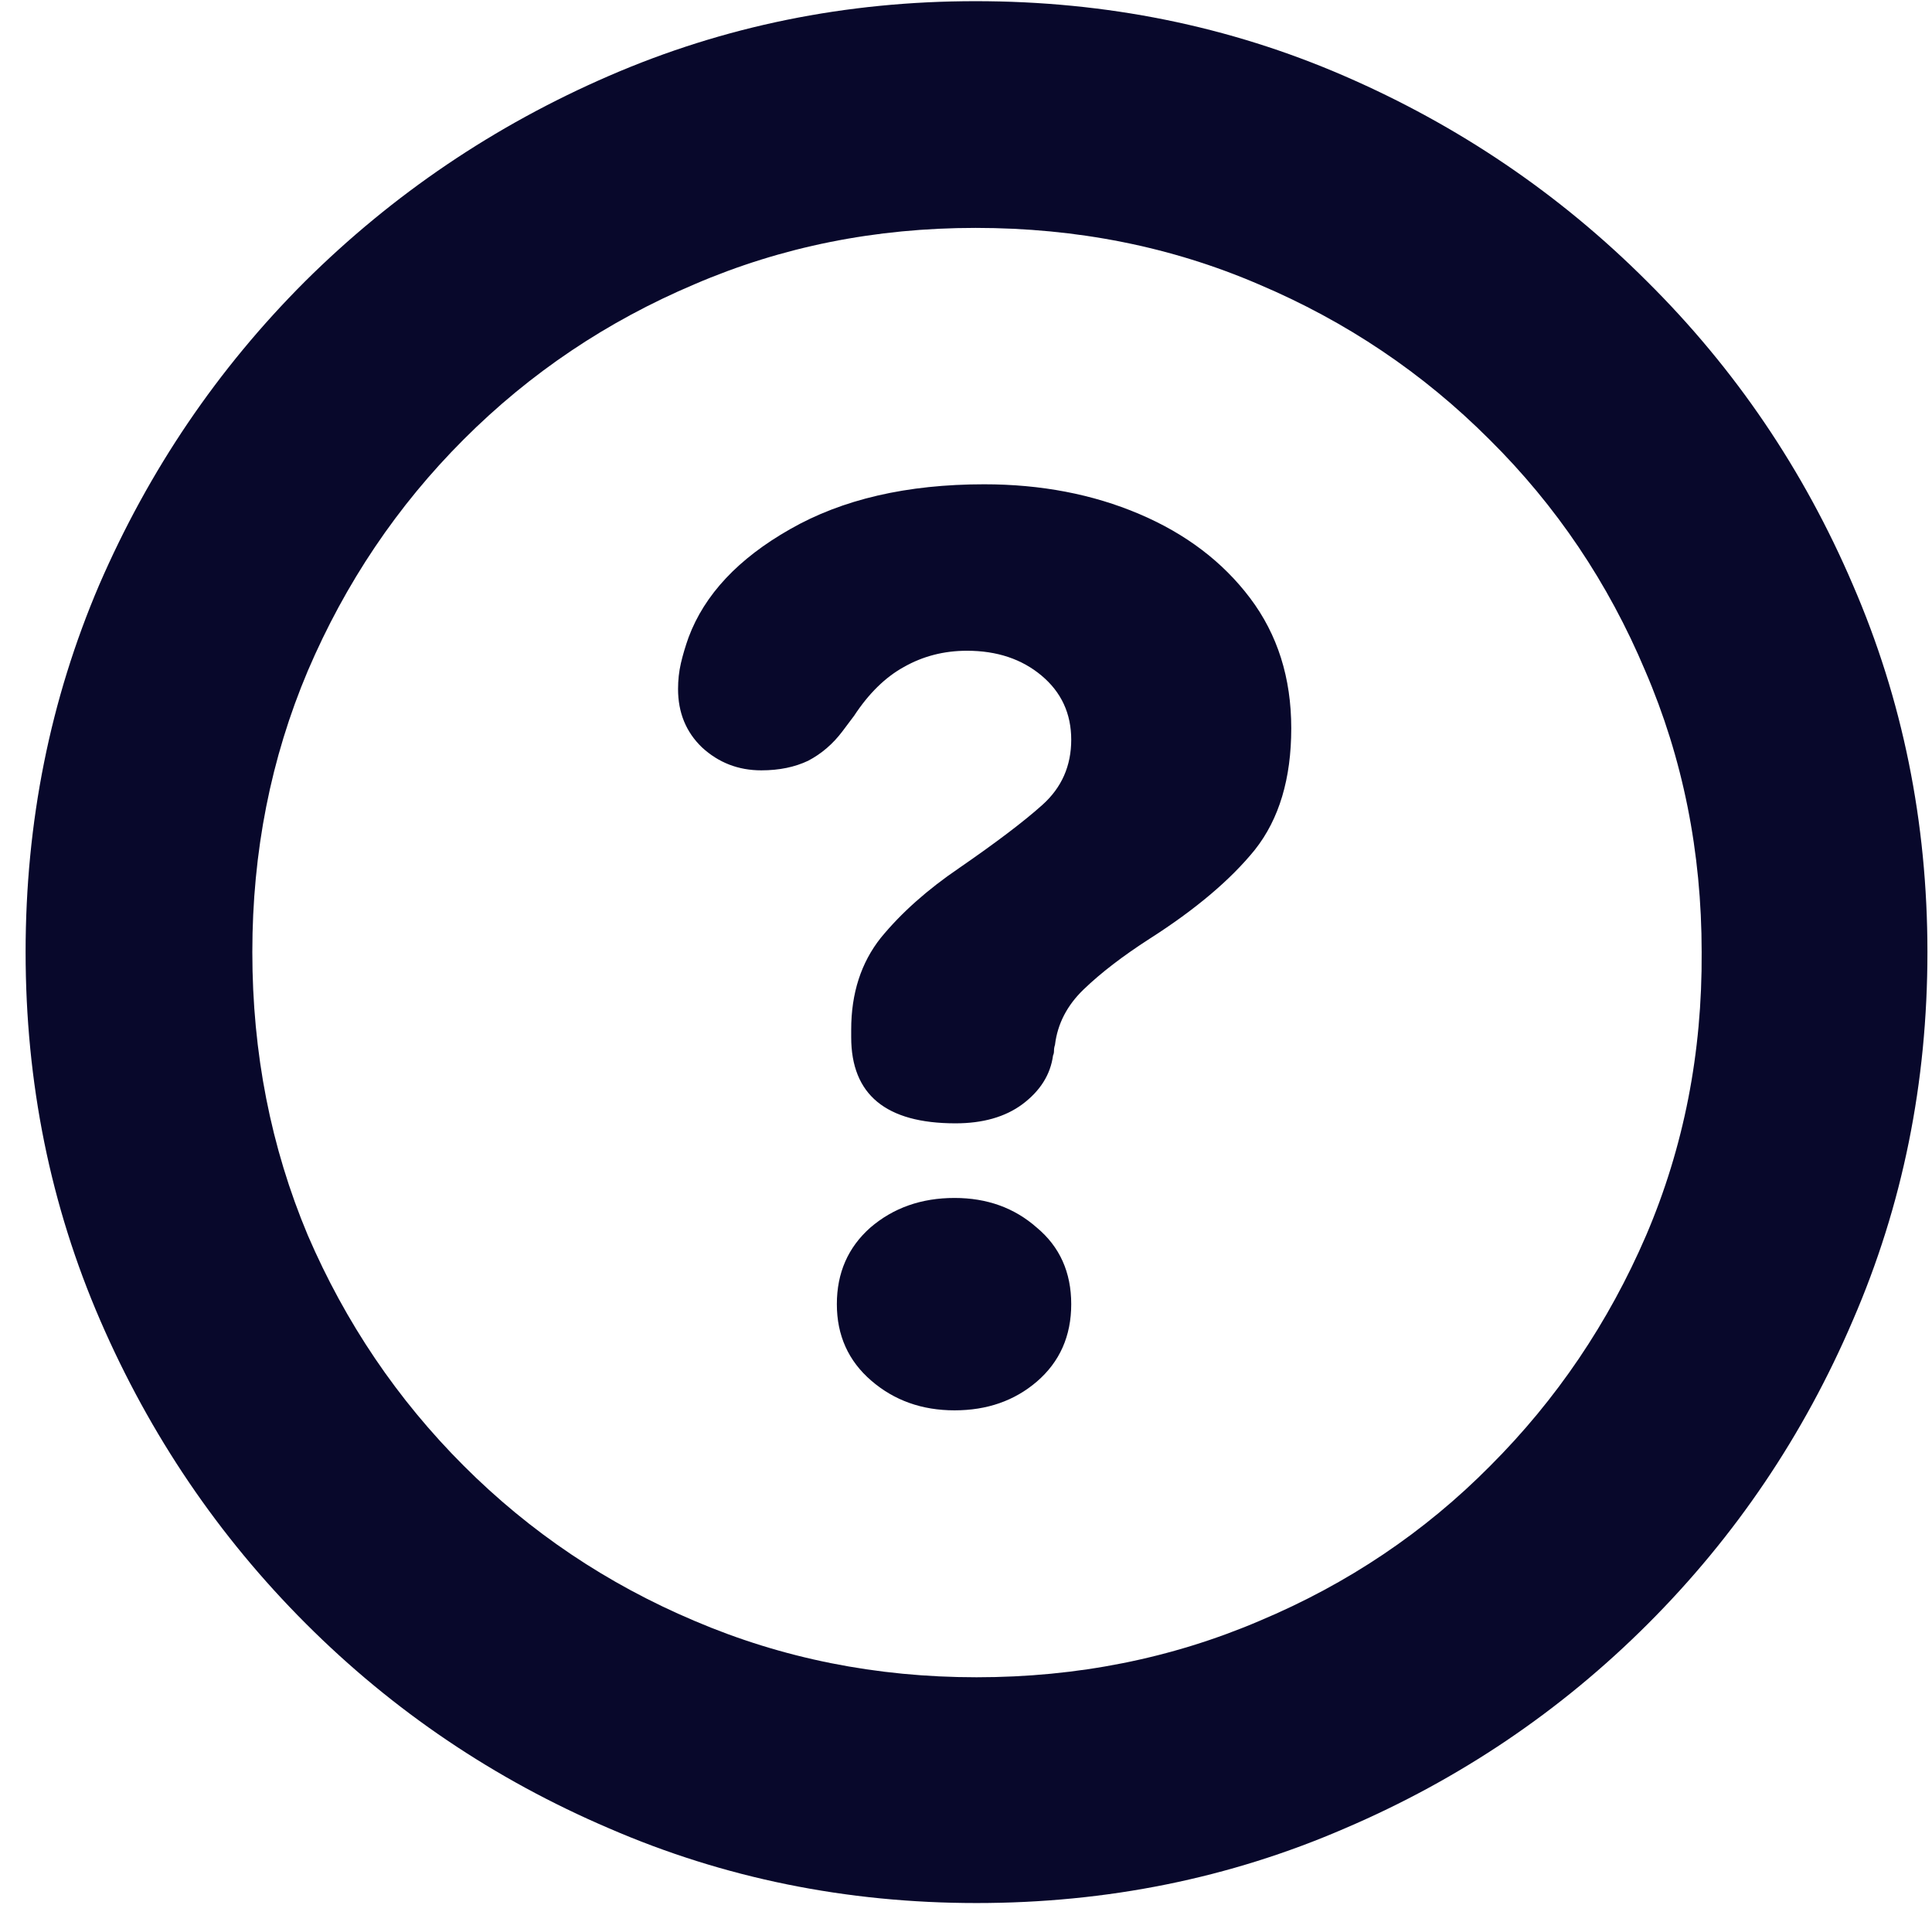 <svg width="71" height="70" viewBox="0 0 71 70" fill="none" xmlns="http://www.w3.org/2000/svg">
<path d="M35.887 69.934C31.105 69.934 26.605 69.019 22.387 67.191C18.168 65.387 14.453 62.879 11.242 59.668C8.031 56.457 5.512 52.742 3.684 48.523C1.855 44.305 0.941 39.793 0.941 34.988C0.941 30.207 1.844 25.707 3.648 21.488C5.477 17.27 7.996 13.555 11.207 10.344C14.441 7.133 18.168 4.613 22.387 2.785C26.605 0.957 31.094 0.043 35.852 0.043C40.656 0.043 45.168 0.957 49.387 2.785C53.605 4.613 57.32 7.133 60.531 10.344C63.766 13.555 66.285 17.27 68.09 21.488C69.918 25.707 70.832 30.207 70.832 34.988C70.832 39.793 69.918 44.305 68.09 48.523C66.285 52.742 63.777 56.457 60.566 59.668C57.355 62.879 53.641 65.387 49.422 67.191C45.203 69.019 40.691 69.934 35.887 69.934ZM35.887 61.637C39.59 61.637 43.059 60.945 46.293 59.562C49.527 58.203 52.352 56.305 54.766 53.867C57.203 51.43 59.113 48.605 60.496 45.395C61.879 42.16 62.559 38.691 62.535 34.988C62.535 31.309 61.844 27.863 60.461 24.652C59.102 21.418 57.191 18.582 54.73 16.145C52.293 13.707 49.469 11.809 46.258 10.449C43.047 9.066 39.578 8.375 35.852 8.375C32.172 8.375 28.727 9.066 25.516 10.449C22.305 11.809 19.48 13.707 17.043 16.145C14.605 18.582 12.695 21.418 11.312 24.652C9.953 27.863 9.273 31.309 9.273 34.988C9.273 38.691 9.953 42.16 11.312 45.395C12.695 48.605 14.605 51.43 17.043 53.867C19.48 56.305 22.305 58.203 25.516 59.562C28.75 60.945 32.207 61.637 35.887 61.637ZM35.113 41.281C32.559 41.281 31.281 40.227 31.281 38.117C31.281 38.07 31.281 38.023 31.281 37.977C31.281 37.93 31.281 37.883 31.281 37.836C31.281 36.5 31.645 35.375 32.371 34.461C33.121 33.547 34.082 32.691 35.254 31.895C36.613 30.957 37.633 30.184 38.312 29.574C39.016 28.941 39.367 28.145 39.367 27.184C39.367 26.223 39.004 25.438 38.277 24.828C37.551 24.219 36.637 23.914 35.535 23.914C34.691 23.914 33.918 24.113 33.215 24.512C32.535 24.887 31.926 25.484 31.387 26.305L30.965 26.867C30.613 27.336 30.191 27.699 29.699 27.957C29.207 28.191 28.633 28.309 27.977 28.309C27.133 28.309 26.406 28.027 25.797 27.465C25.211 26.902 24.918 26.188 24.918 25.32C24.918 24.992 24.953 24.676 25.023 24.371C25.094 24.066 25.188 23.75 25.305 23.422C25.891 21.852 27.133 20.527 29.031 19.449C30.953 18.348 33.332 17.797 36.168 17.797C38.254 17.797 40.152 18.16 41.863 18.887C43.574 19.613 44.934 20.645 45.941 21.98C46.949 23.316 47.453 24.91 47.453 26.762C47.453 28.613 47.008 30.102 46.117 31.227C45.227 32.328 43.938 33.418 42.25 34.496C41.266 35.129 40.457 35.75 39.824 36.359C39.215 36.945 38.863 37.625 38.77 38.398C38.746 38.469 38.734 38.539 38.734 38.609C38.734 38.68 38.723 38.738 38.699 38.785C38.605 39.488 38.23 40.086 37.574 40.578C36.941 41.047 36.121 41.281 35.113 41.281ZM35.078 51.828C33.883 51.828 32.863 51.465 32.02 50.738C31.176 50.012 30.754 49.074 30.754 47.926C30.754 46.777 31.164 45.84 31.984 45.113C32.828 44.387 33.859 44.023 35.078 44.023C36.273 44.023 37.281 44.387 38.102 45.113C38.945 45.816 39.367 46.754 39.367 47.926C39.367 49.098 38.945 50.047 38.102 50.773C37.281 51.477 36.273 51.828 35.078 51.828Z" fill="#08082B"/>
</svg>
